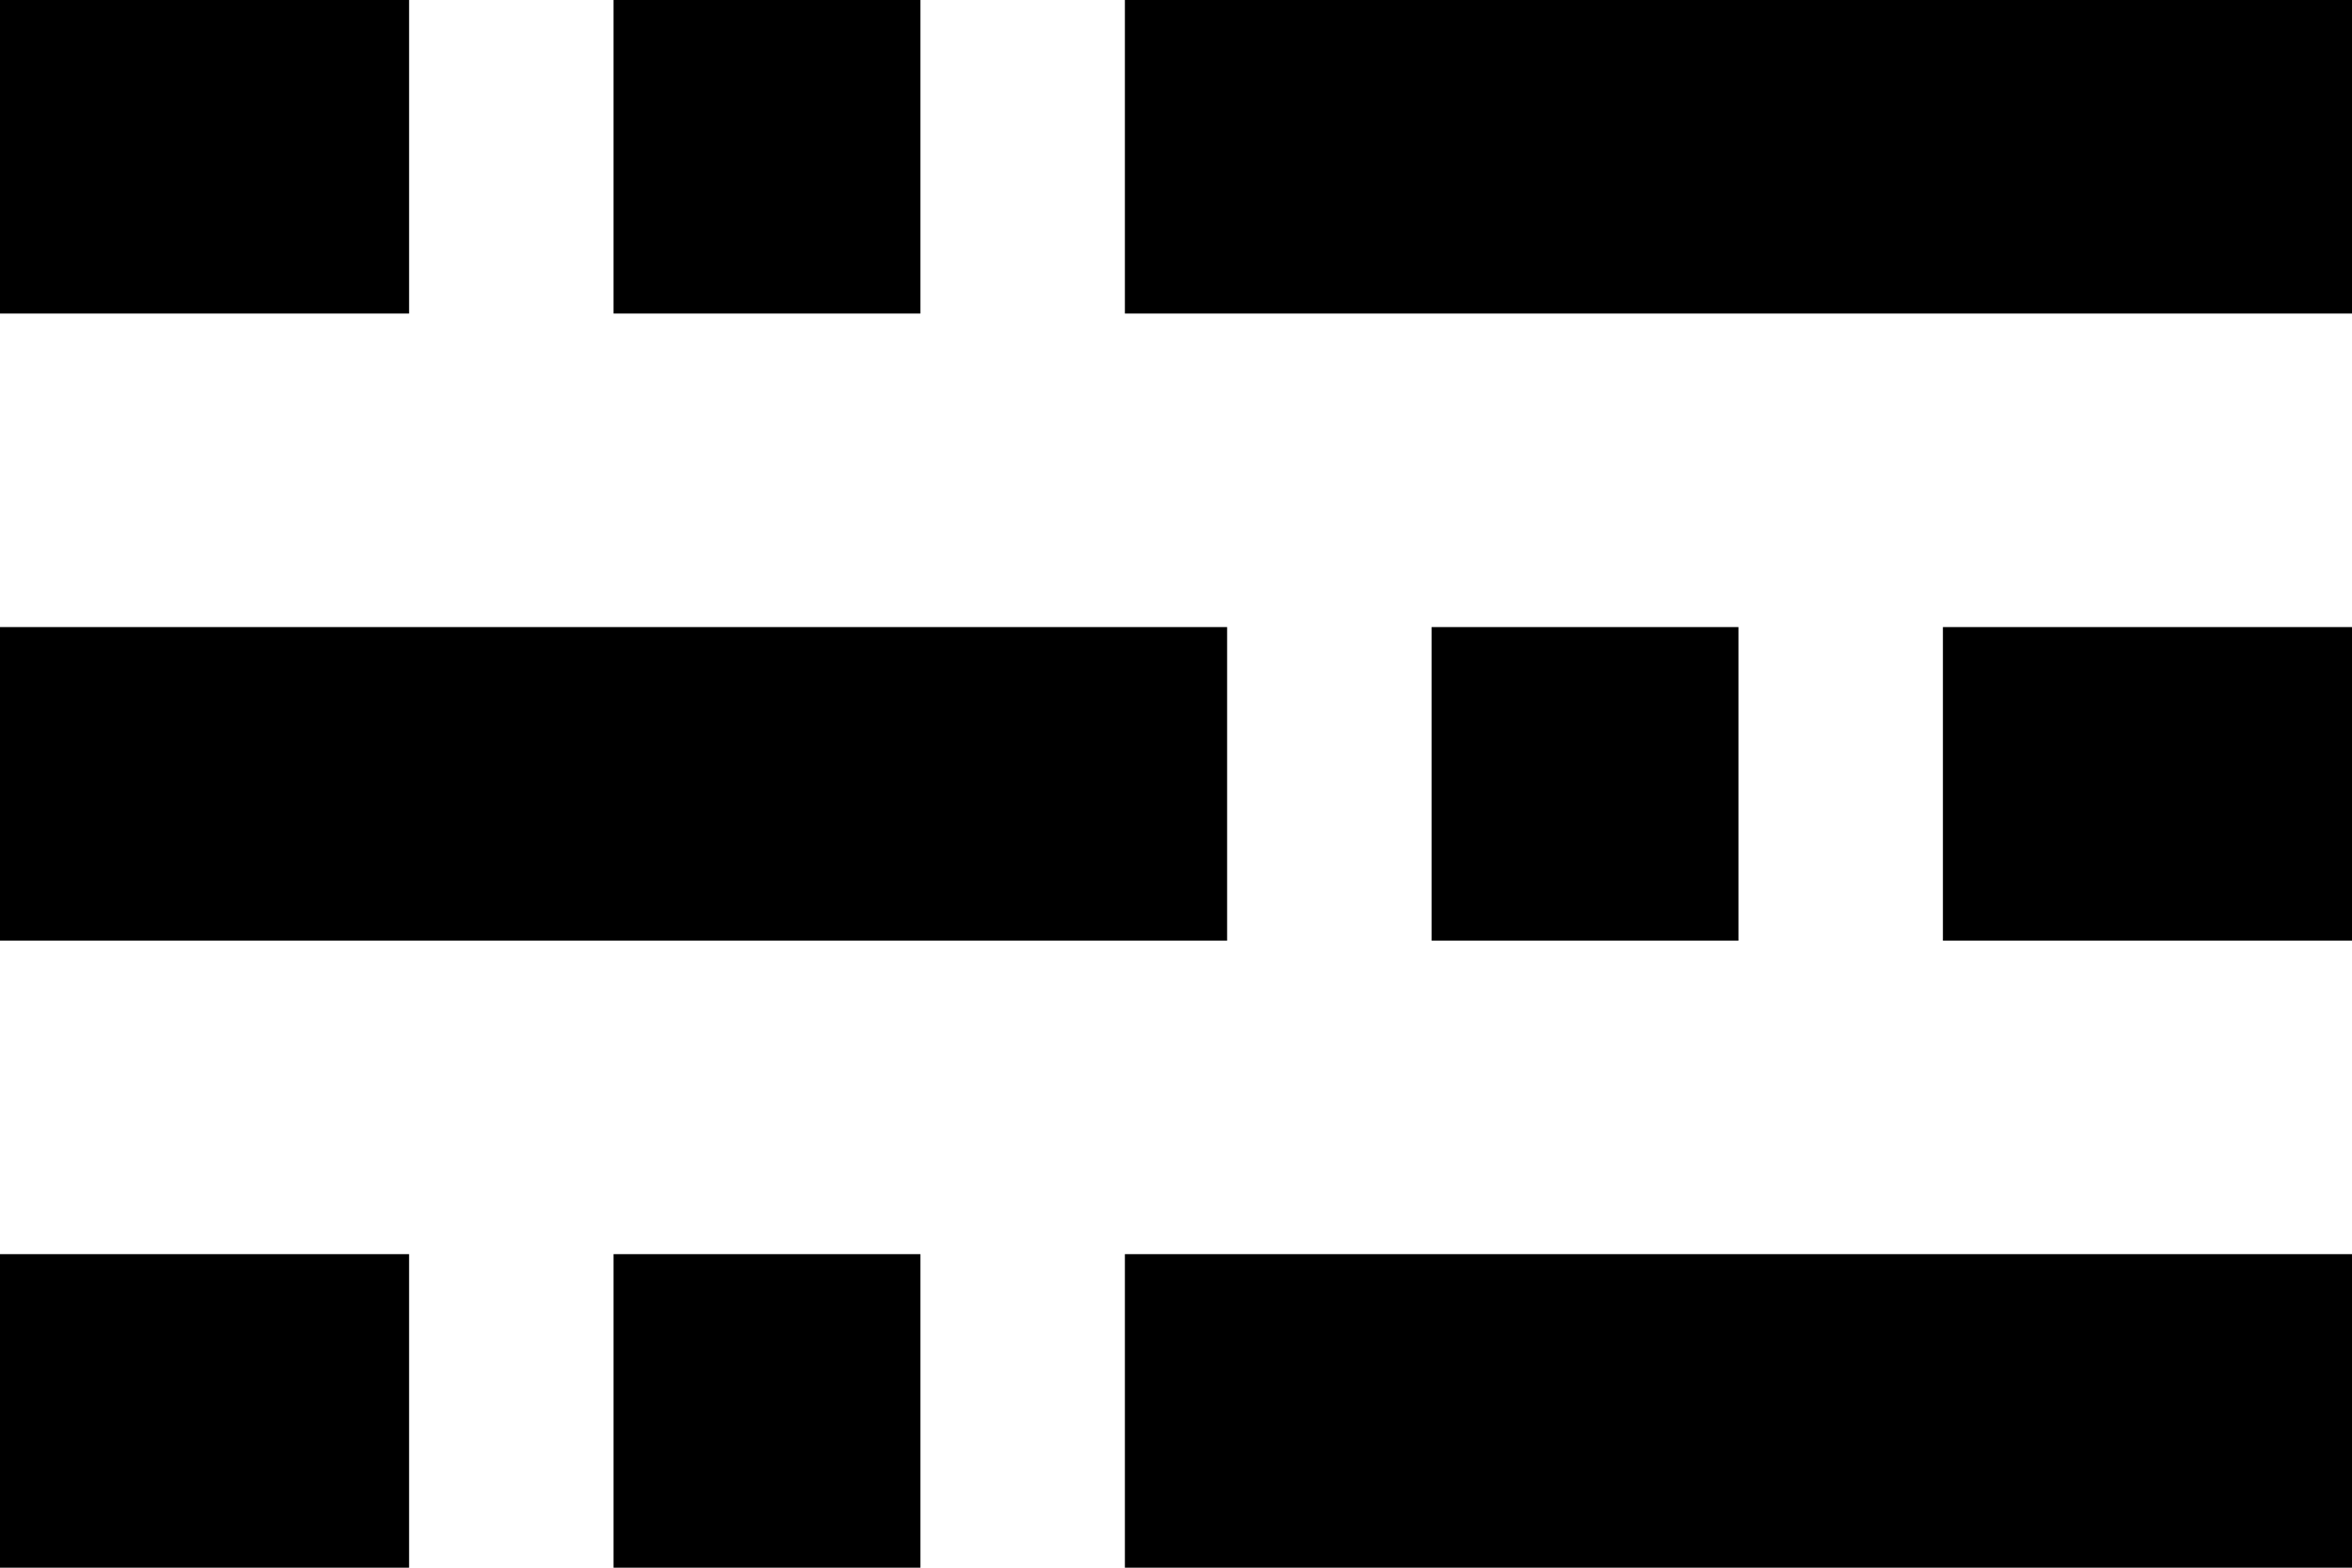 <svg width="15" height="10" viewBox="0 0 15 10" xmlns="http://www.w3.org/2000/svg">
<g id="filter-icon">
<rect x="7.174" width="7.826" height="2"/>
<rect x="7.174" y="8" width="7.826" height="2" />
<rect y="4" width="7.826" height="2" />
<rect x="3.913" width="1.957" height="2" />
<rect x="3.913" y="8" width="1.957" height="2" />
<rect x="9.13" y="4" width="1.957" height="2"/>
<rect width="2.609" height="2"/>
<rect y="8" width="2.609" height="2" />
<rect x="12.391" y="4" width="2.609" height="2" />
</g>
</svg>
